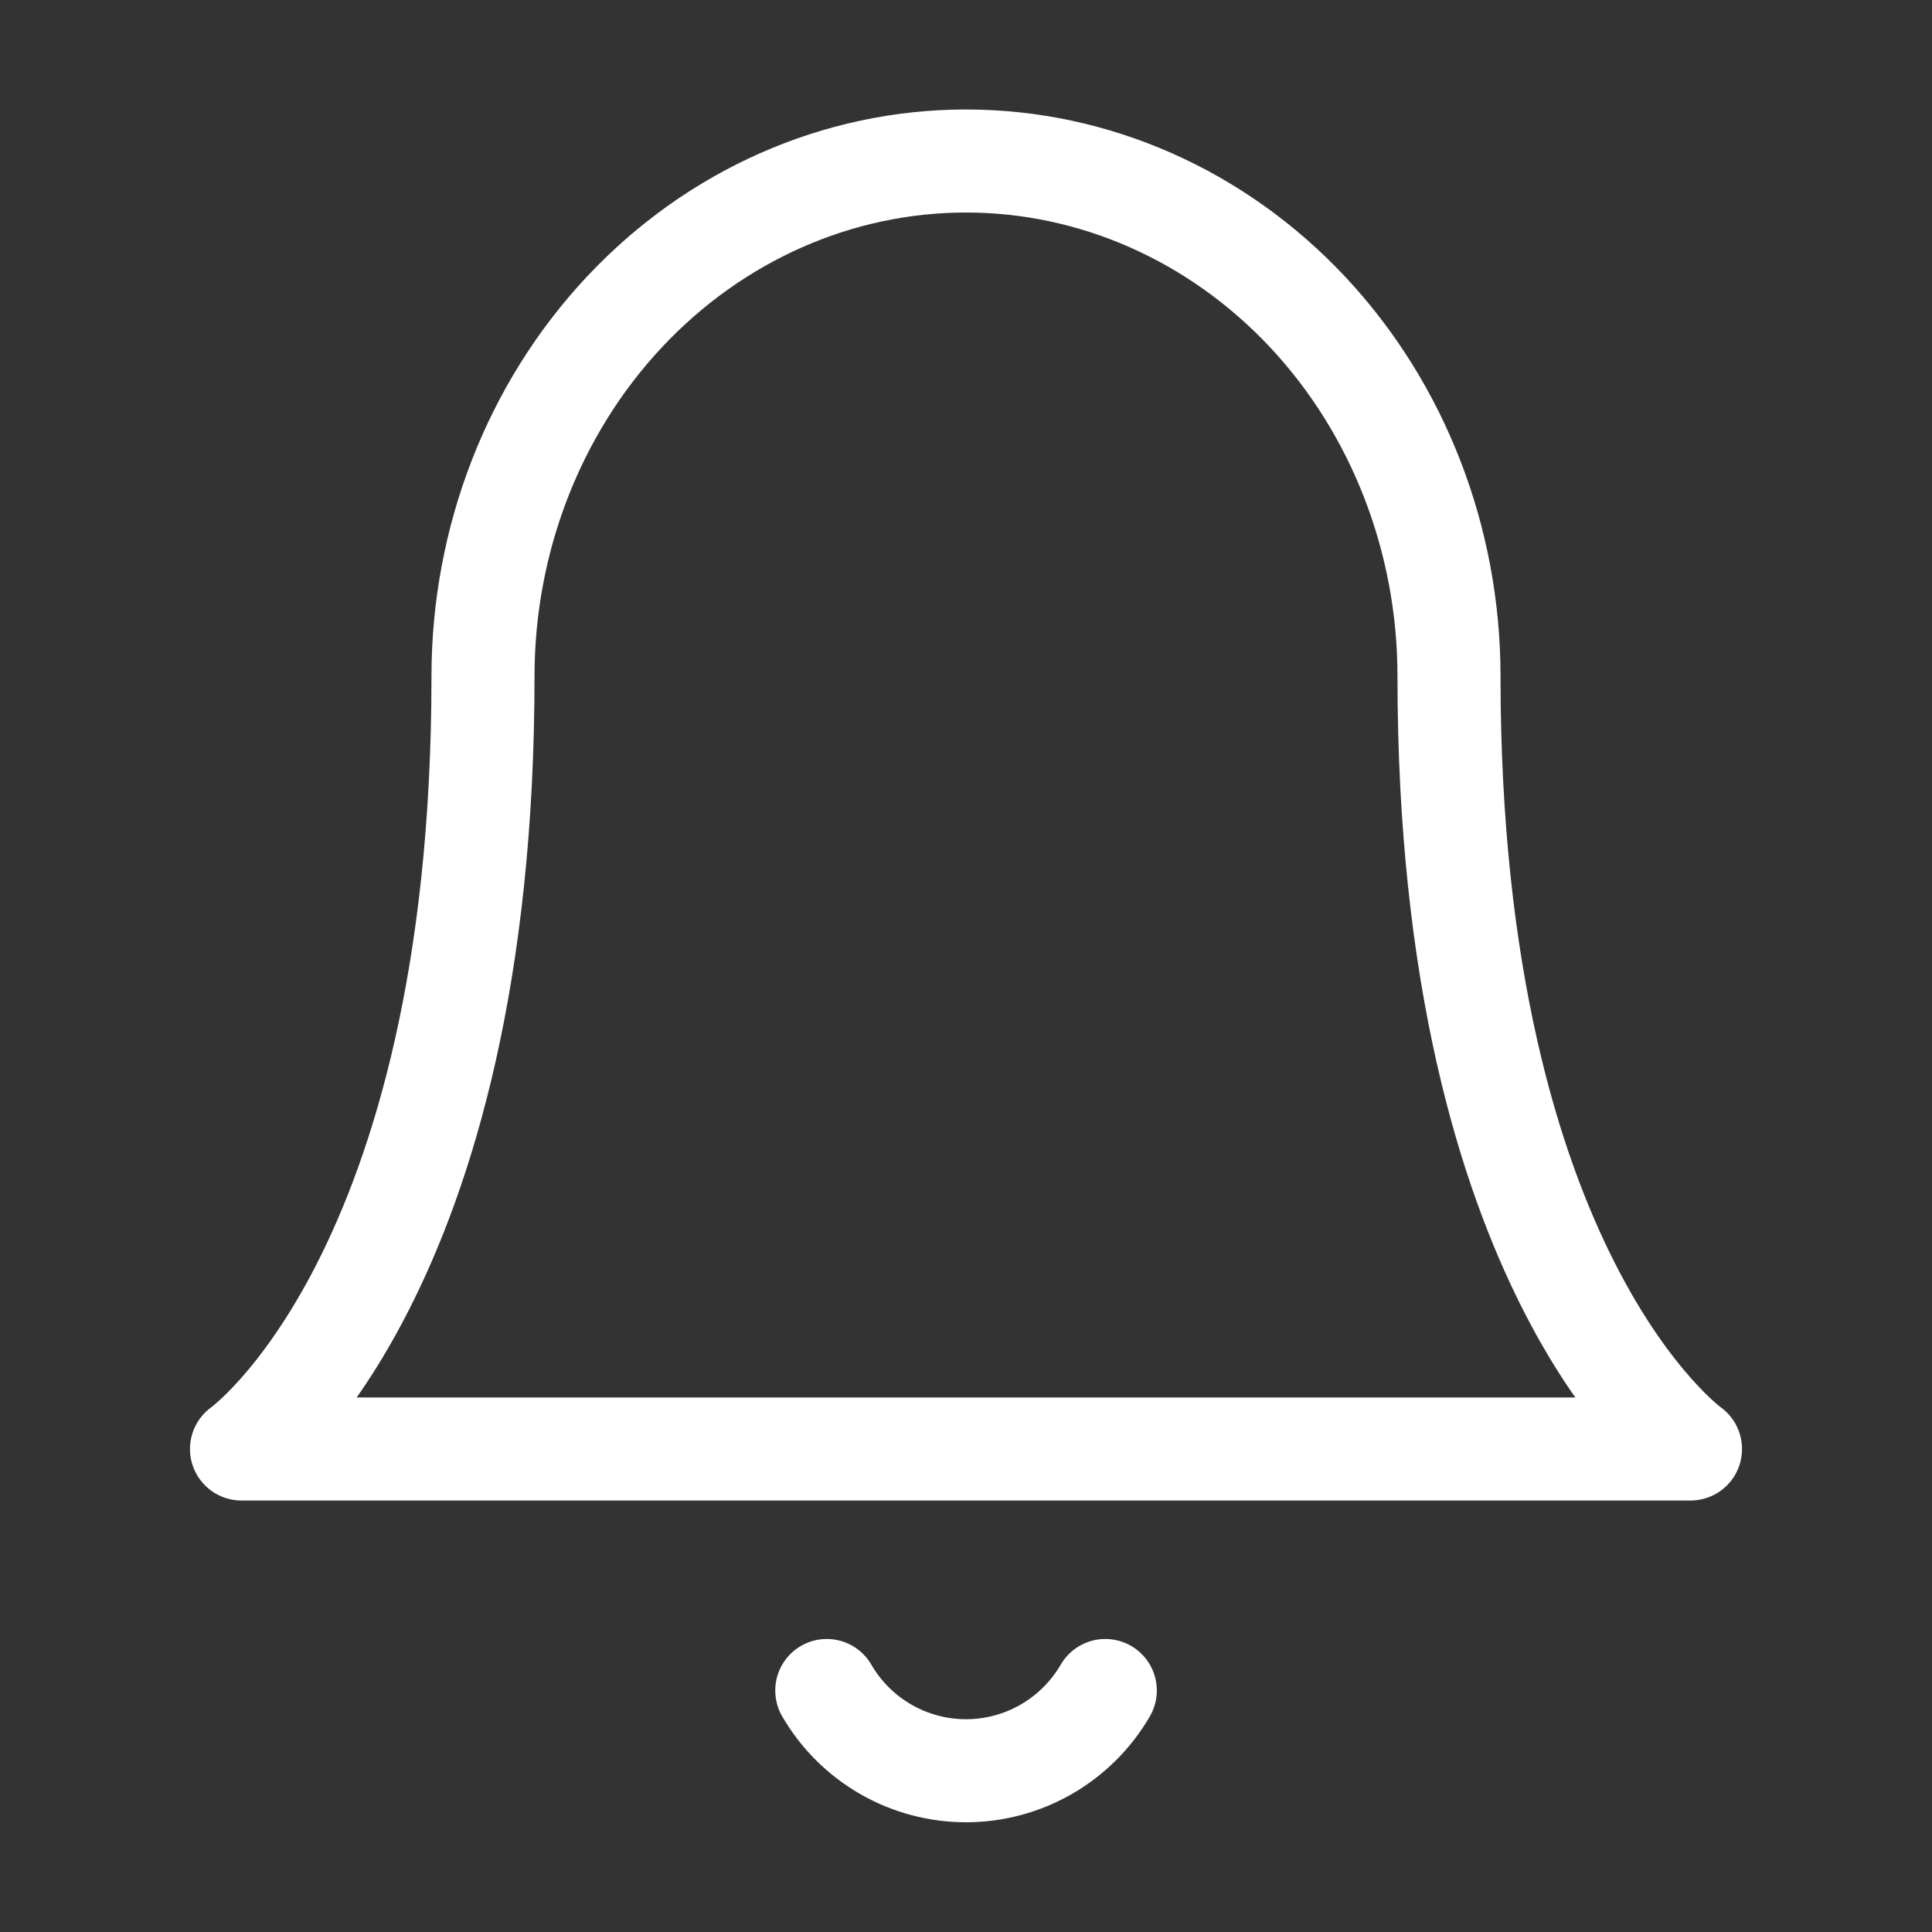 <svg width="30" height="30" viewBox="0 0 30 30" fill="none" xmlns="http://www.w3.org/2000/svg">
<rect x="0" y="0" width="30" height="30" fill="#333333" stroke="none"/>
<path d="M17.163 26.25C16.943 26.629 16.627 26.943 16.248 27.162C15.868 27.381 15.438 27.496 15 27.496C14.562 27.496 14.132 27.381 13.752 27.162C13.373 26.943 13.057 26.629 12.838 26.25M22.5 10.5C22.5 8.379 21.71 6.344 20.304 4.844C18.898 3.344 16.988 2.5 15 2.5C13.012 2.5 11.104 3.342 9.696 4.844C8.29 6.344 7.5 8.379 7.5 10.5C7.5 19.834 3.75 22.5 3.75 22.5H26.25C26.25 22.5 22.5 19.834 22.5 10.5Z" stroke="white" stroke-width="1.6" stroke-linecap="round" stroke-linejoin="round"/>
</svg>
